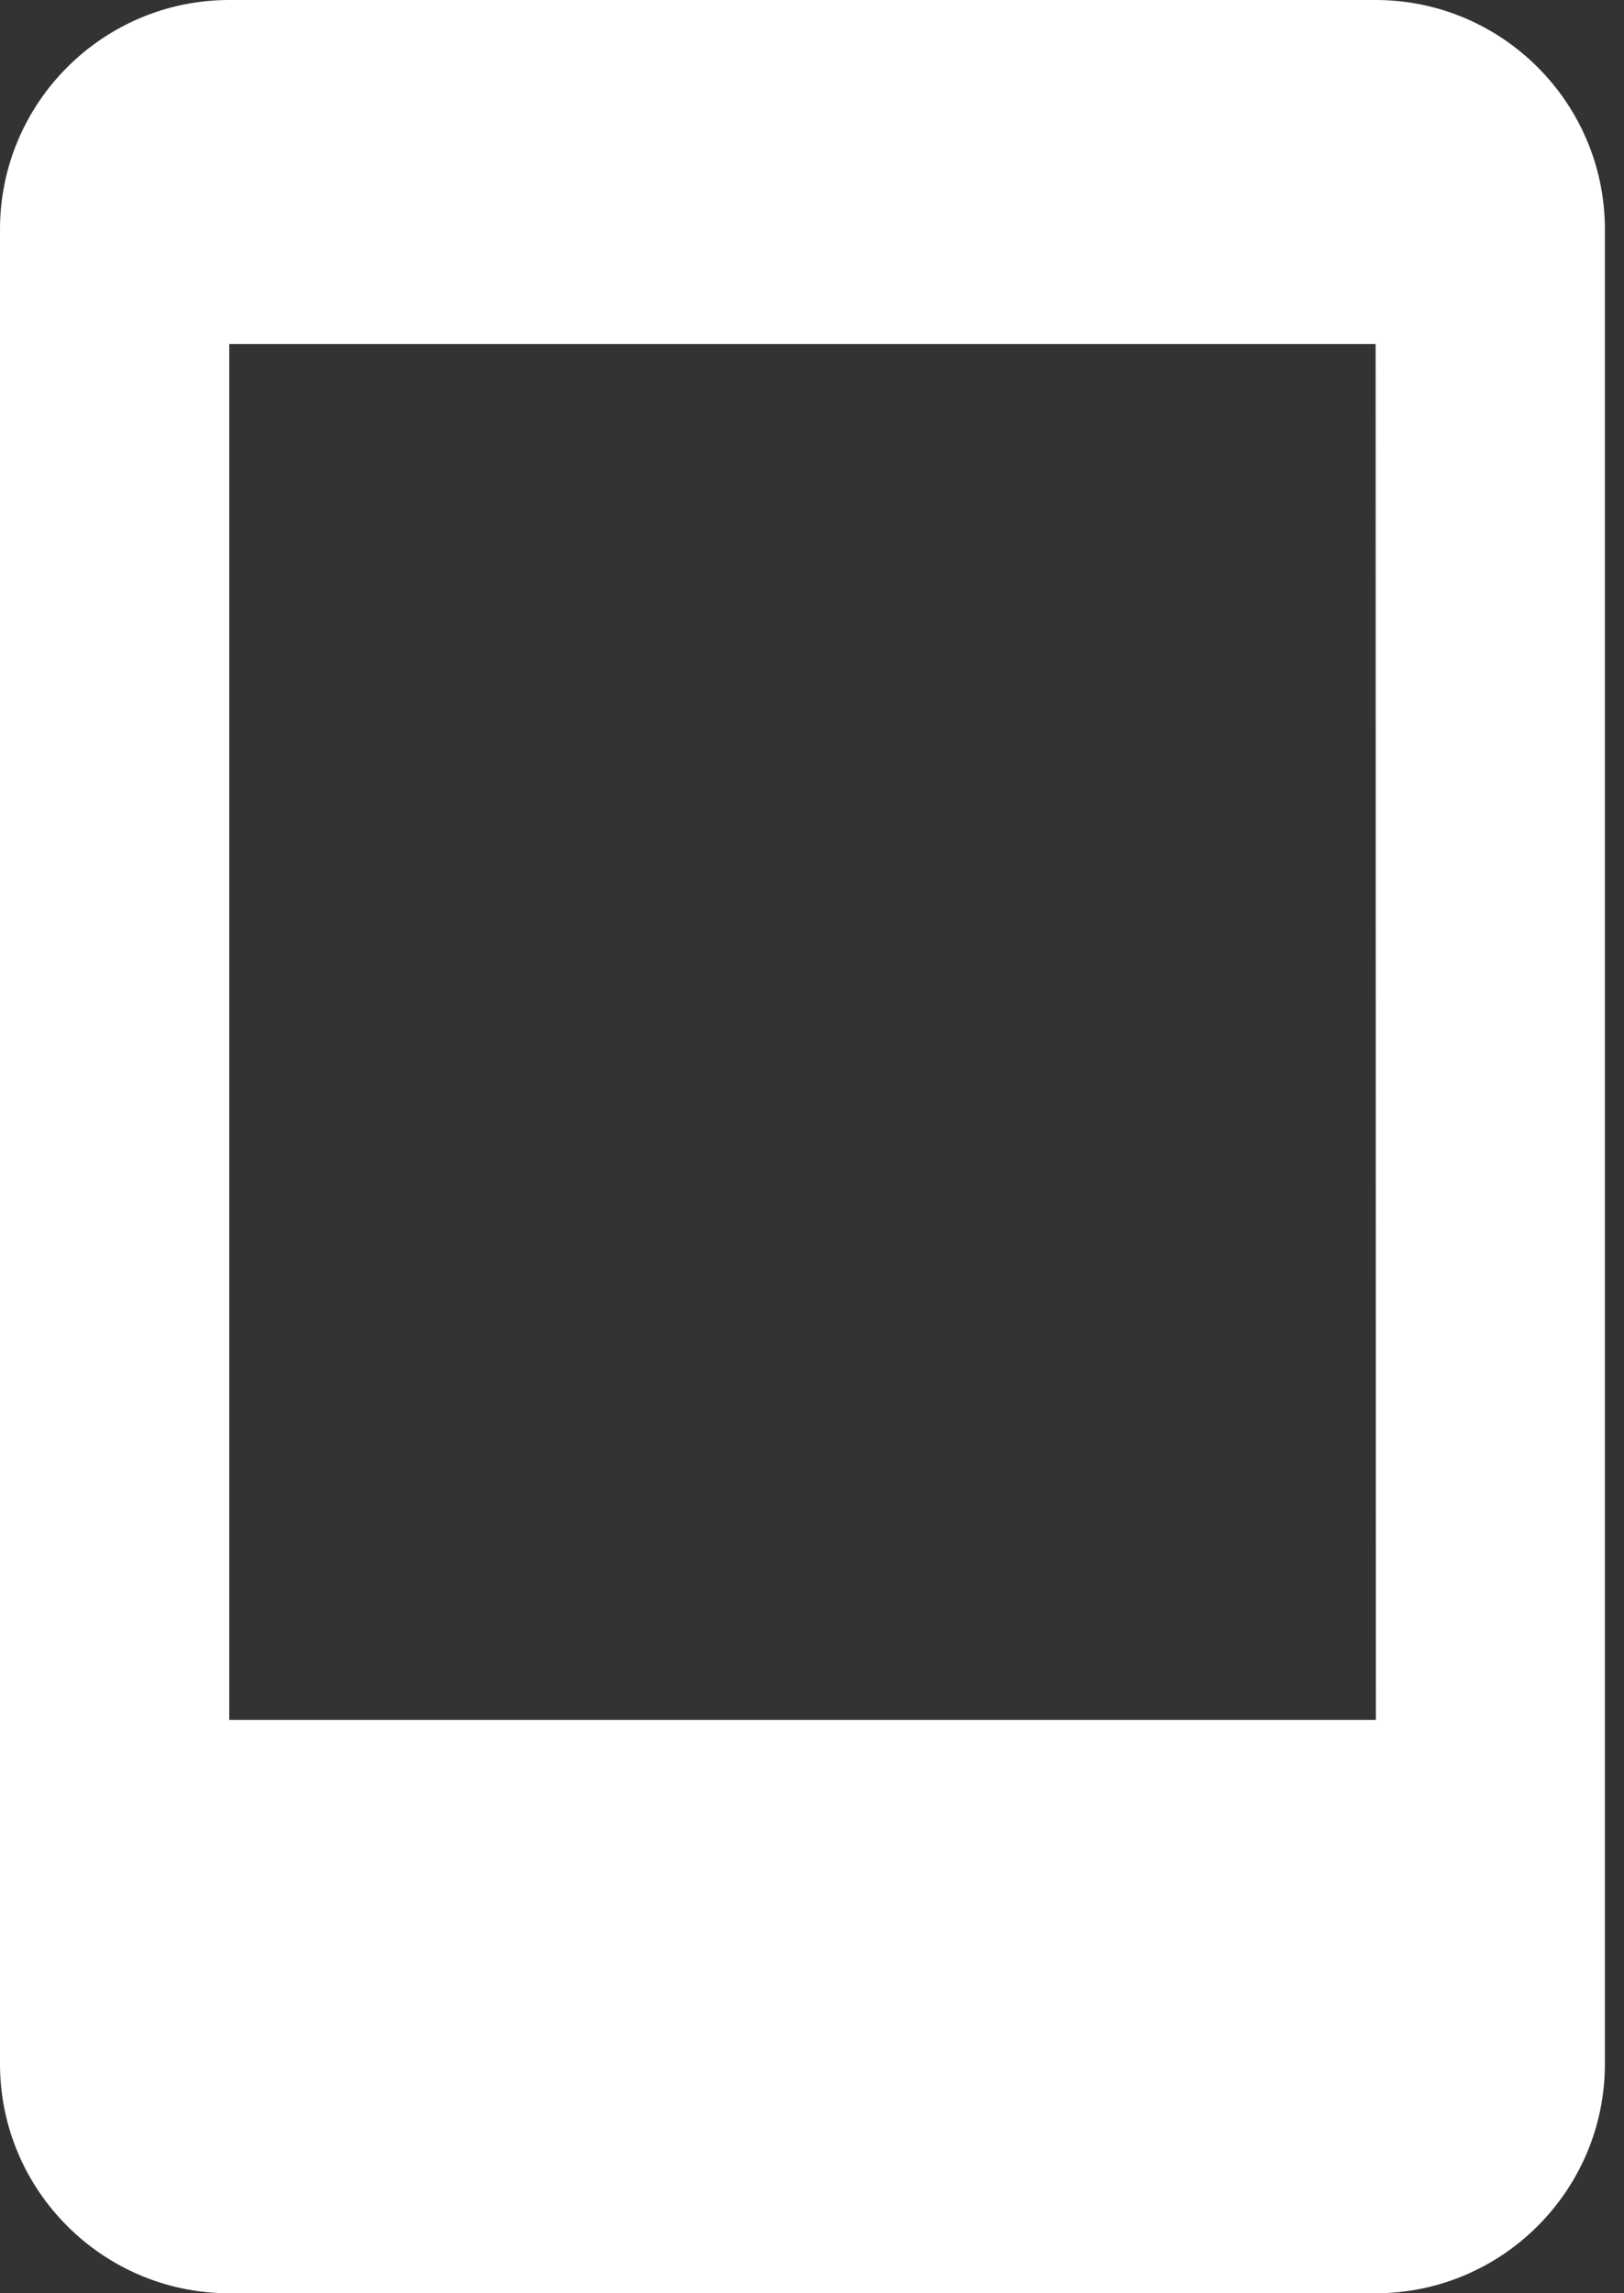 <svg width="34" height="48" viewBox="0 0 34 48" fill="none" xmlns="http://www.w3.org/2000/svg">
<rect x="0" y="0" width="34" height="48" fill="#333333" stroke="none"/>
<path d="M28.8 0H4.8C2.153 0 0 2.153 0 4.8V43.2C0 45.847 2.153 48 4.8 48H28.8C31.447 48 33.6 45.847 33.6 43.2V4.8C33.6 2.153 31.447 0 28.8 0ZM4.8 35.998V7.2H28.8L28.805 35.998H4.8Z" fill="white"/>
</svg>
